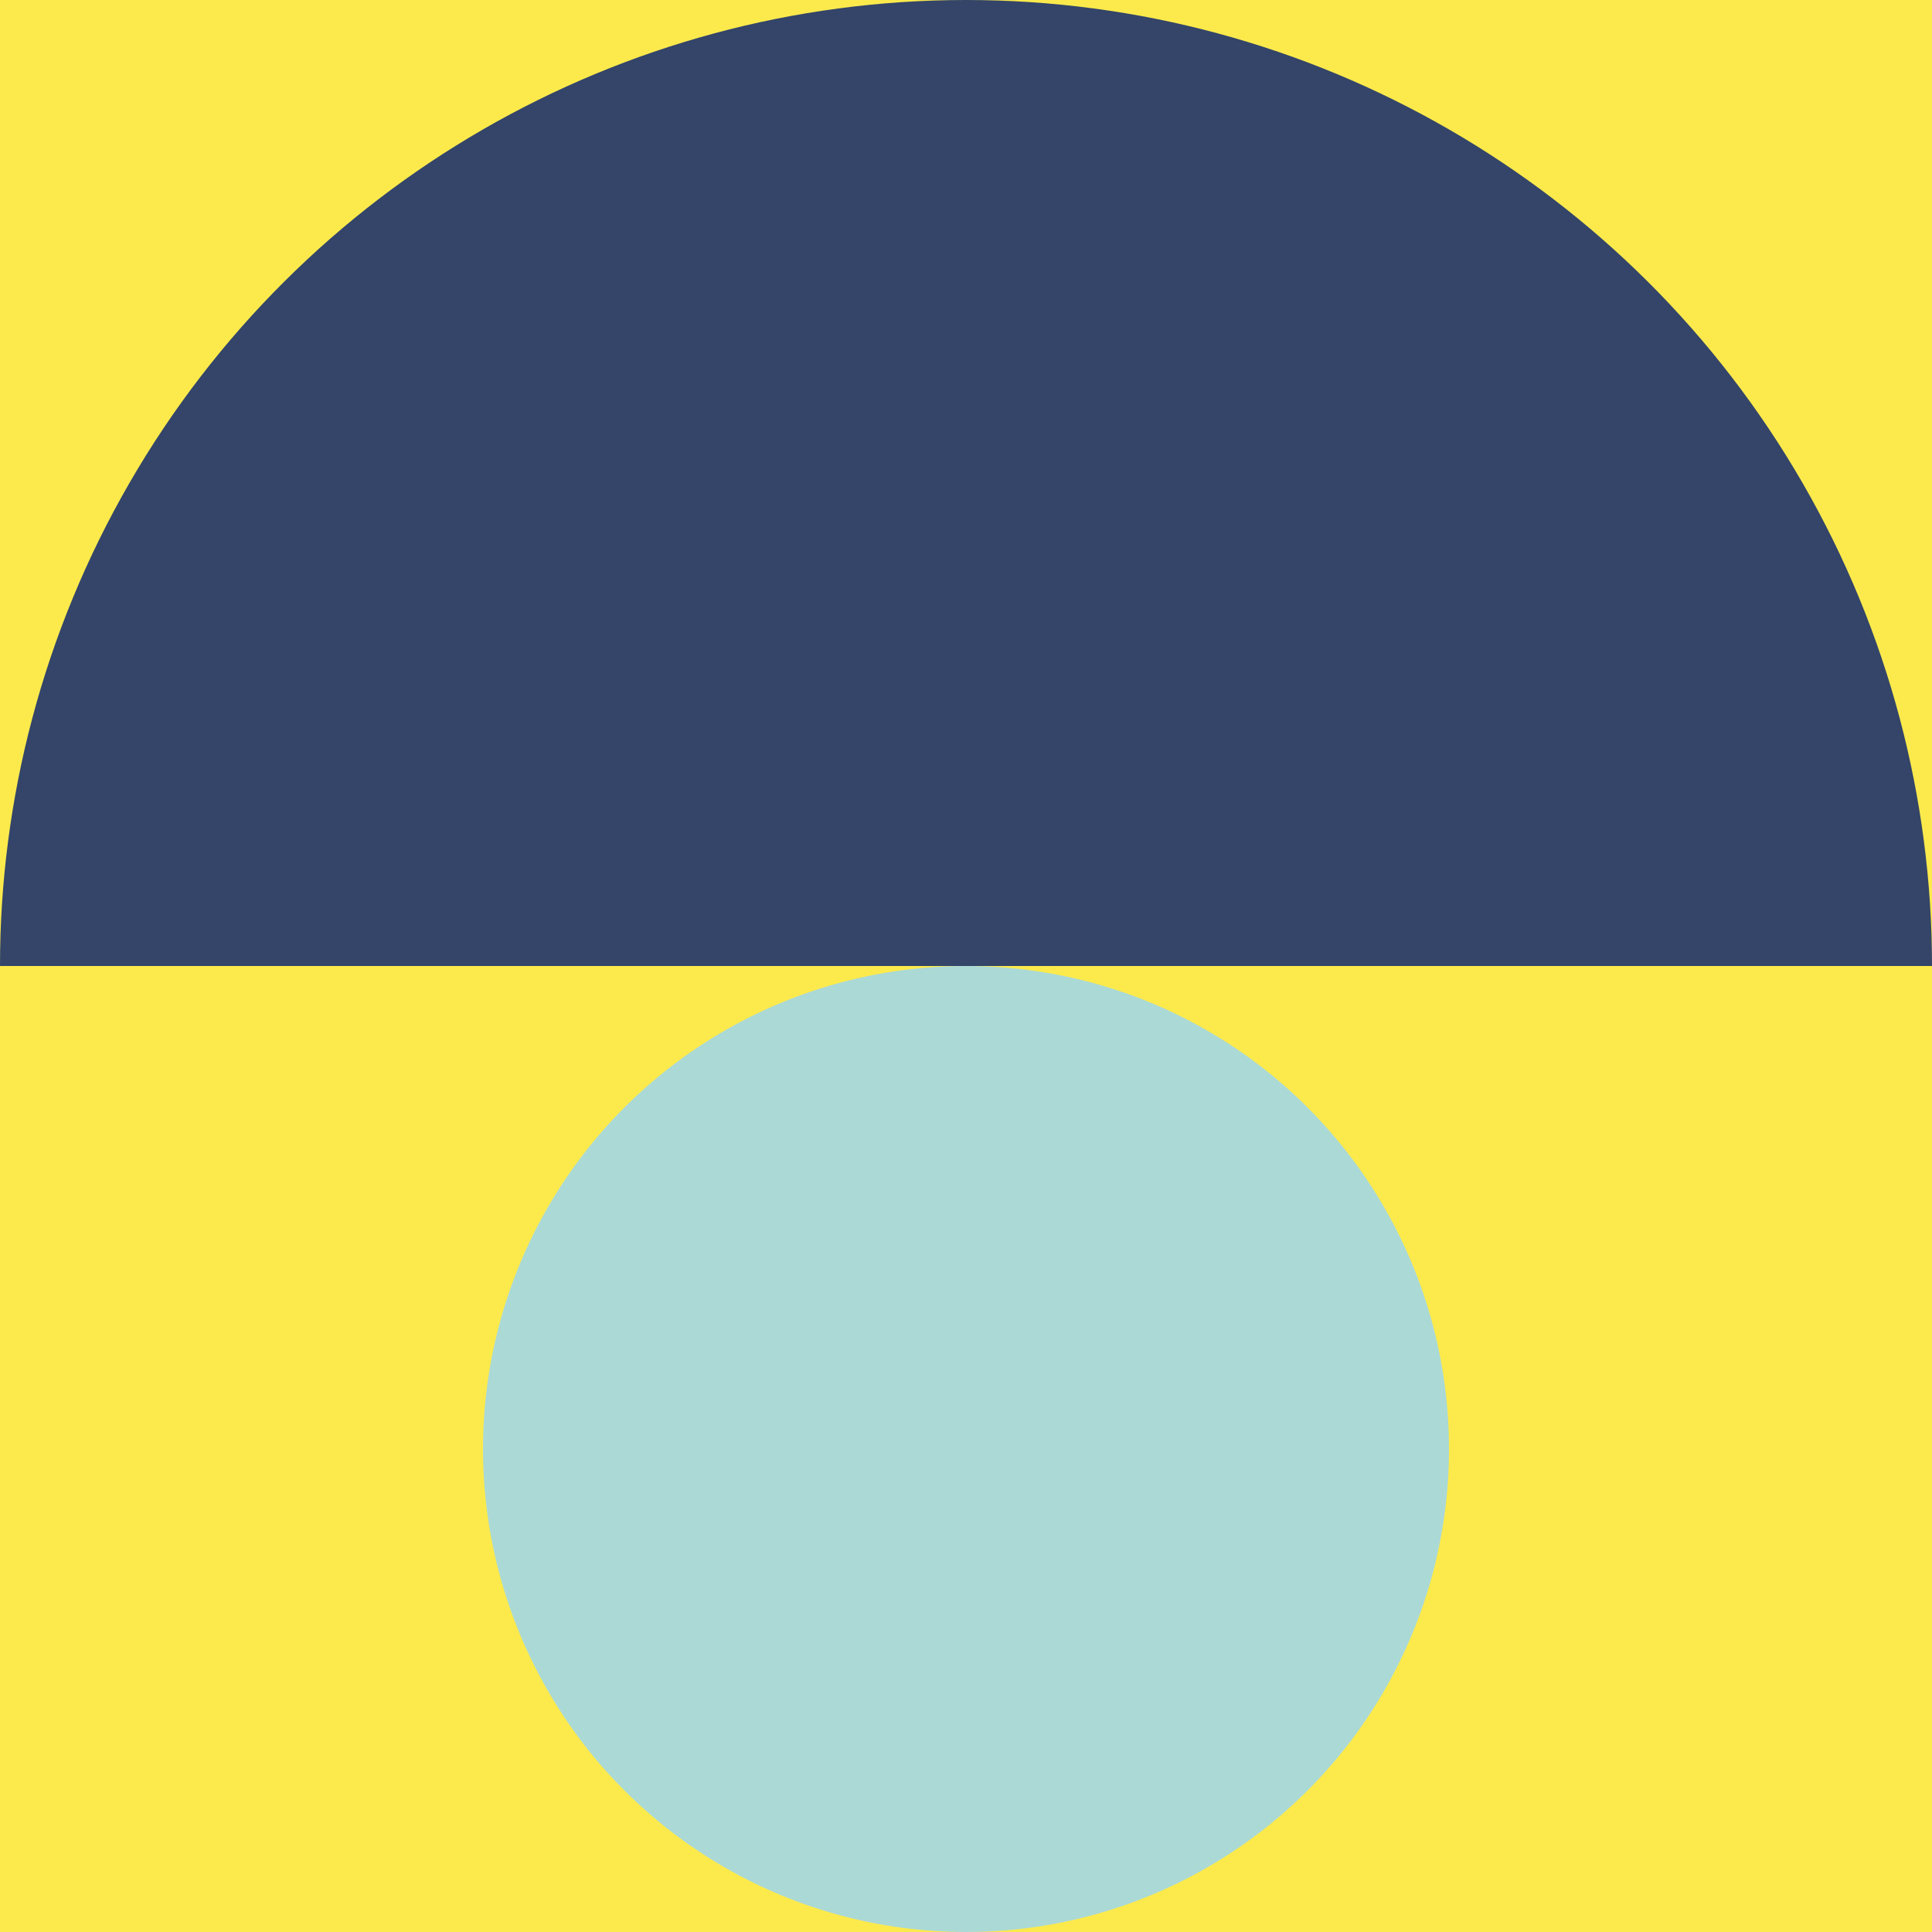<svg width="120" height="120" viewBox="0 0 120 120" fill="none" xmlns="http://www.w3.org/2000/svg">
<g clip-path="url(#clip0_2813:46275)">
<rect width="120" height="120" transform="translate(120 120) rotate(180)" fill="#FCEA4C"/>
<g clip-path="url(#clip1_2813:46275)">
<circle cx="60" cy="60" r="60" transform="rotate(90 60 60)" fill="#344569"/>
</g>
<circle cx="60" cy="90" r="30" transform="rotate(180 60 90)" fill="#ABD9D6"/>
</g>
<defs>
<clipPath id="clip0_2813:46275">
<rect width="120" height="120" fill="white" transform="translate(120 120) rotate(180)"/>
</clipPath>
<clipPath id="clip1_2813:46275">
<rect width="60" height="120" fill="white" transform="translate(120) rotate(90)"/>
</clipPath>
</defs>
</svg>
